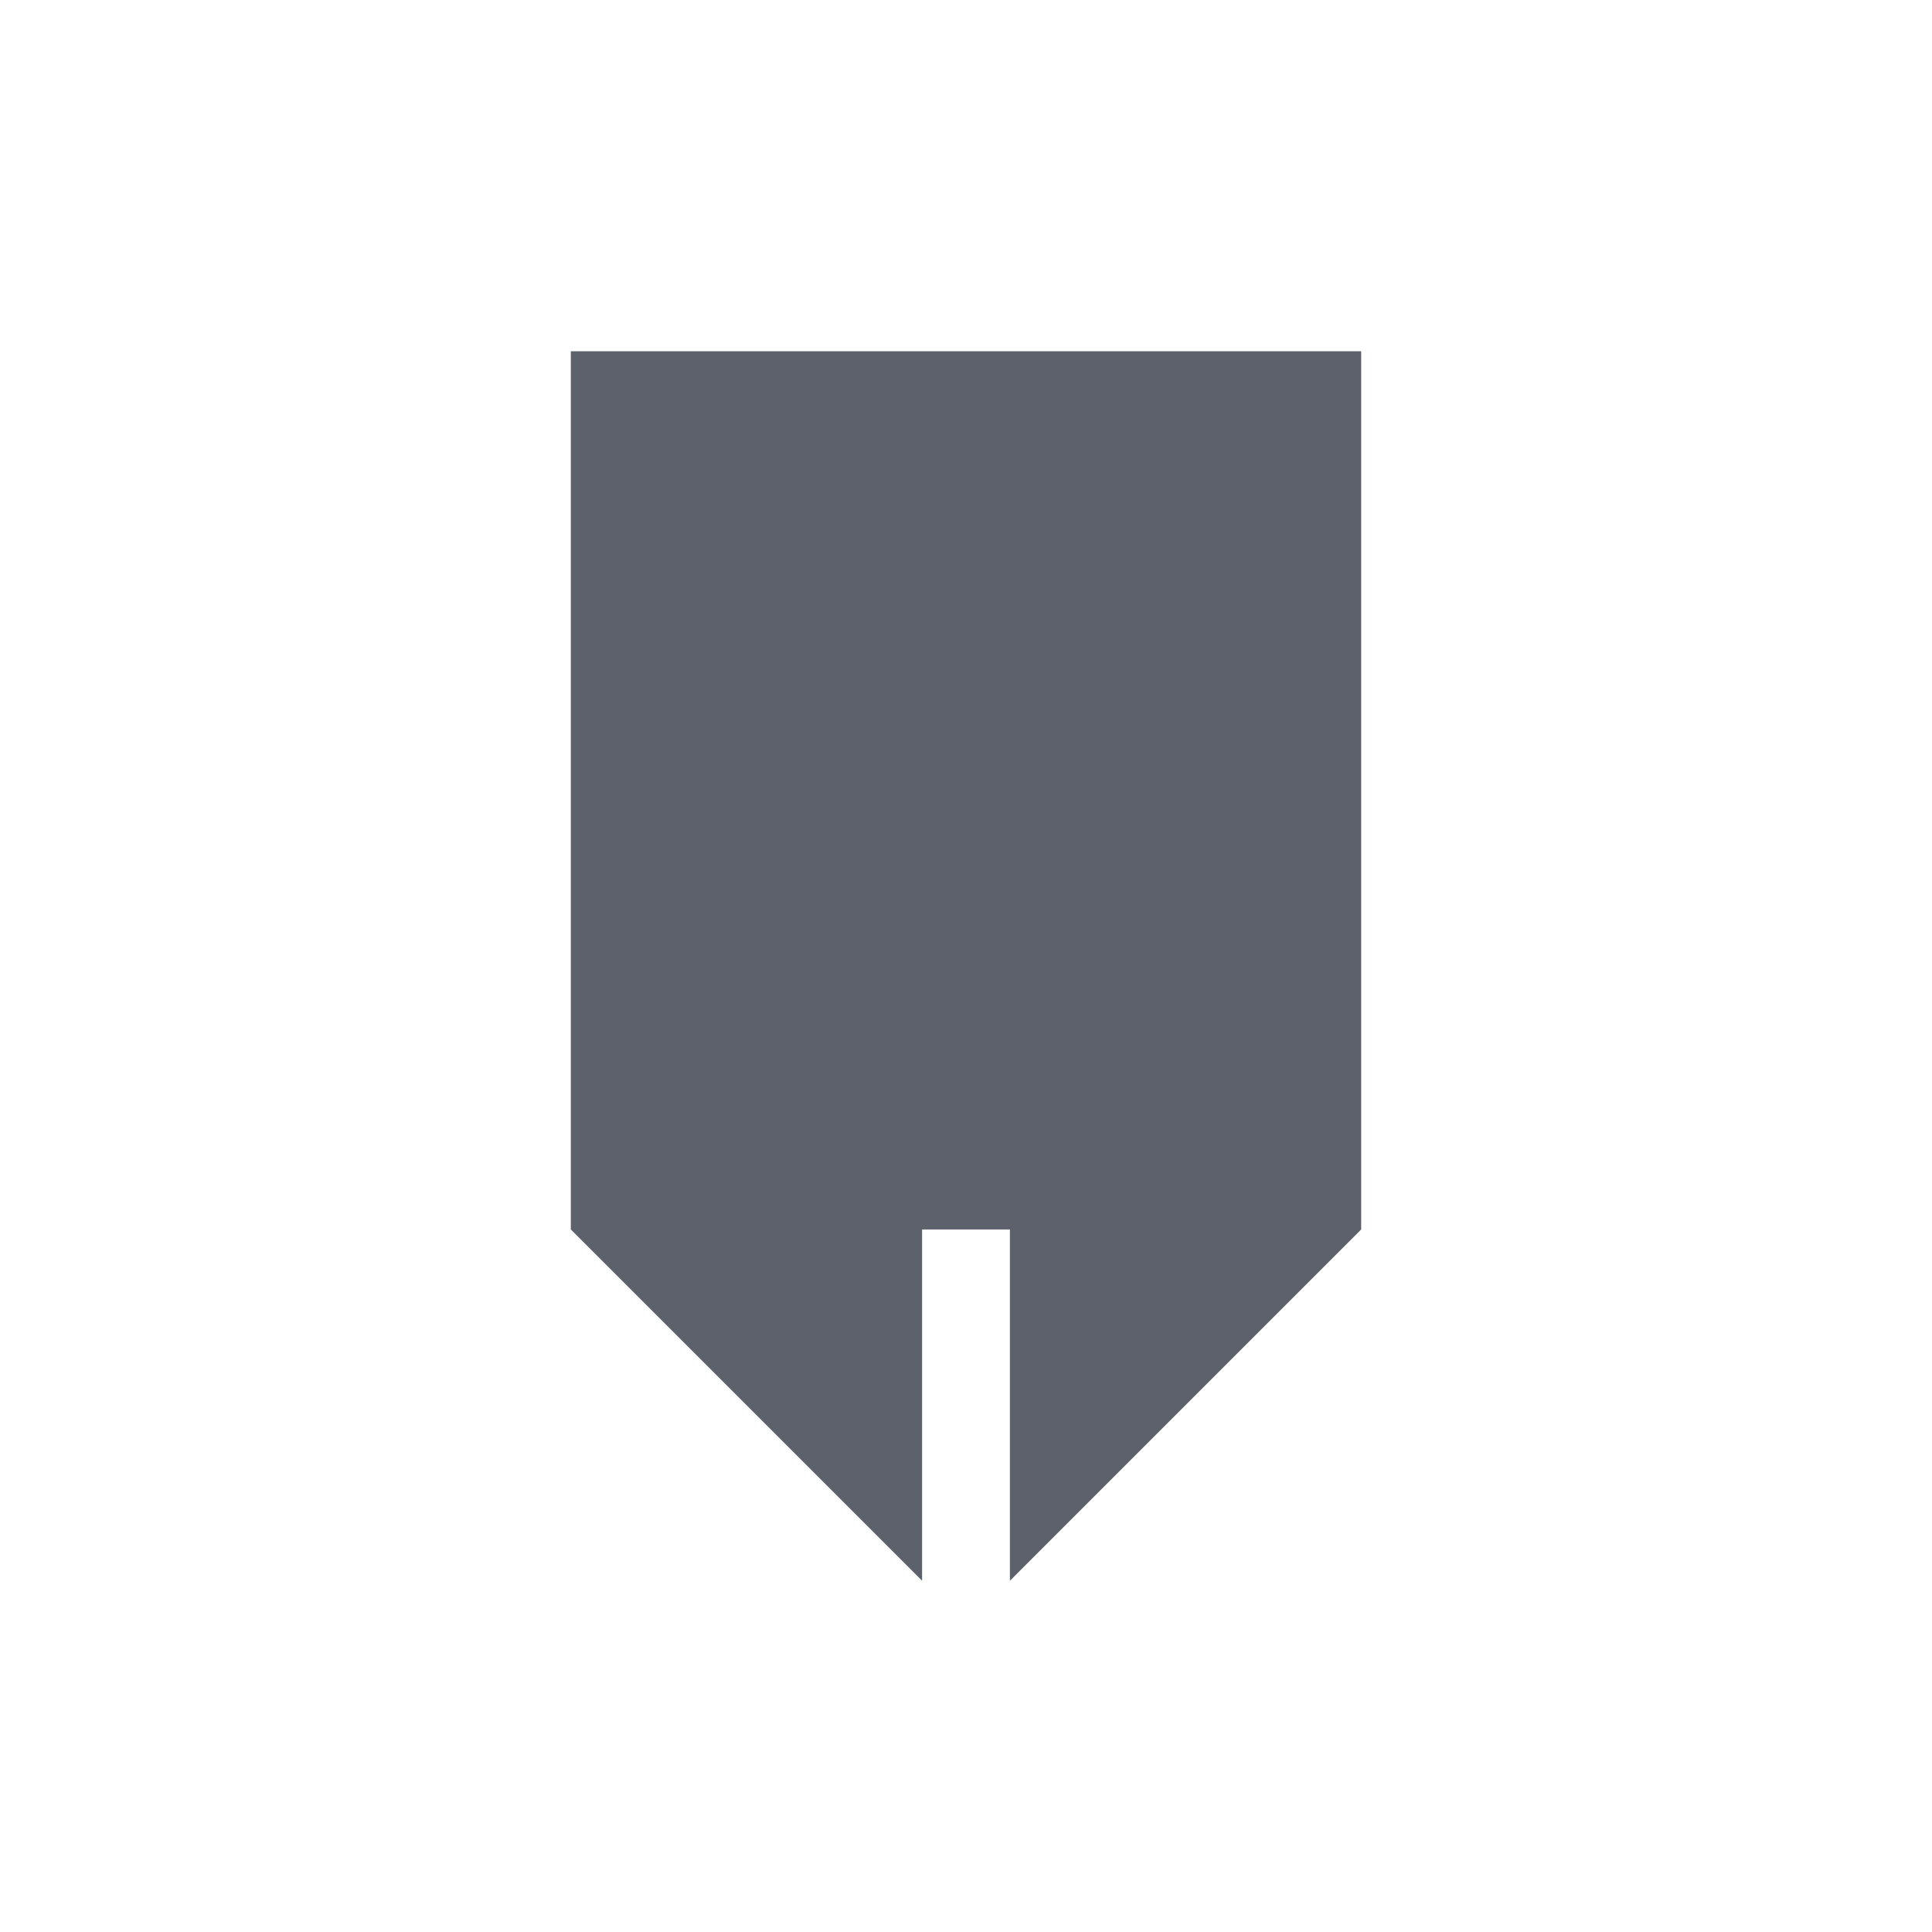 <?xml version="1.0" encoding="UTF-8" standalone="no"?>
<svg xmlns="http://www.w3.org/2000/svg" viewBox="0 0 22 22">
  <defs>
    <style type="text/css" id="current-color-scheme">
      .ColorScheme-Text {
        color:#5c616c;
      }
      </style>
  </defs>
  <path style="fill:currentColor;opacity:1" class="ColorScheme-Text" transform="translate(3 3)" d="M 3.5 1 L 3.5 11 L 7.5 15 L 7.5 11 L 8.5 11 L 8.5 15 L 12.5 11 L 12.5 1 L 3.5 1 z "/>
</svg>
